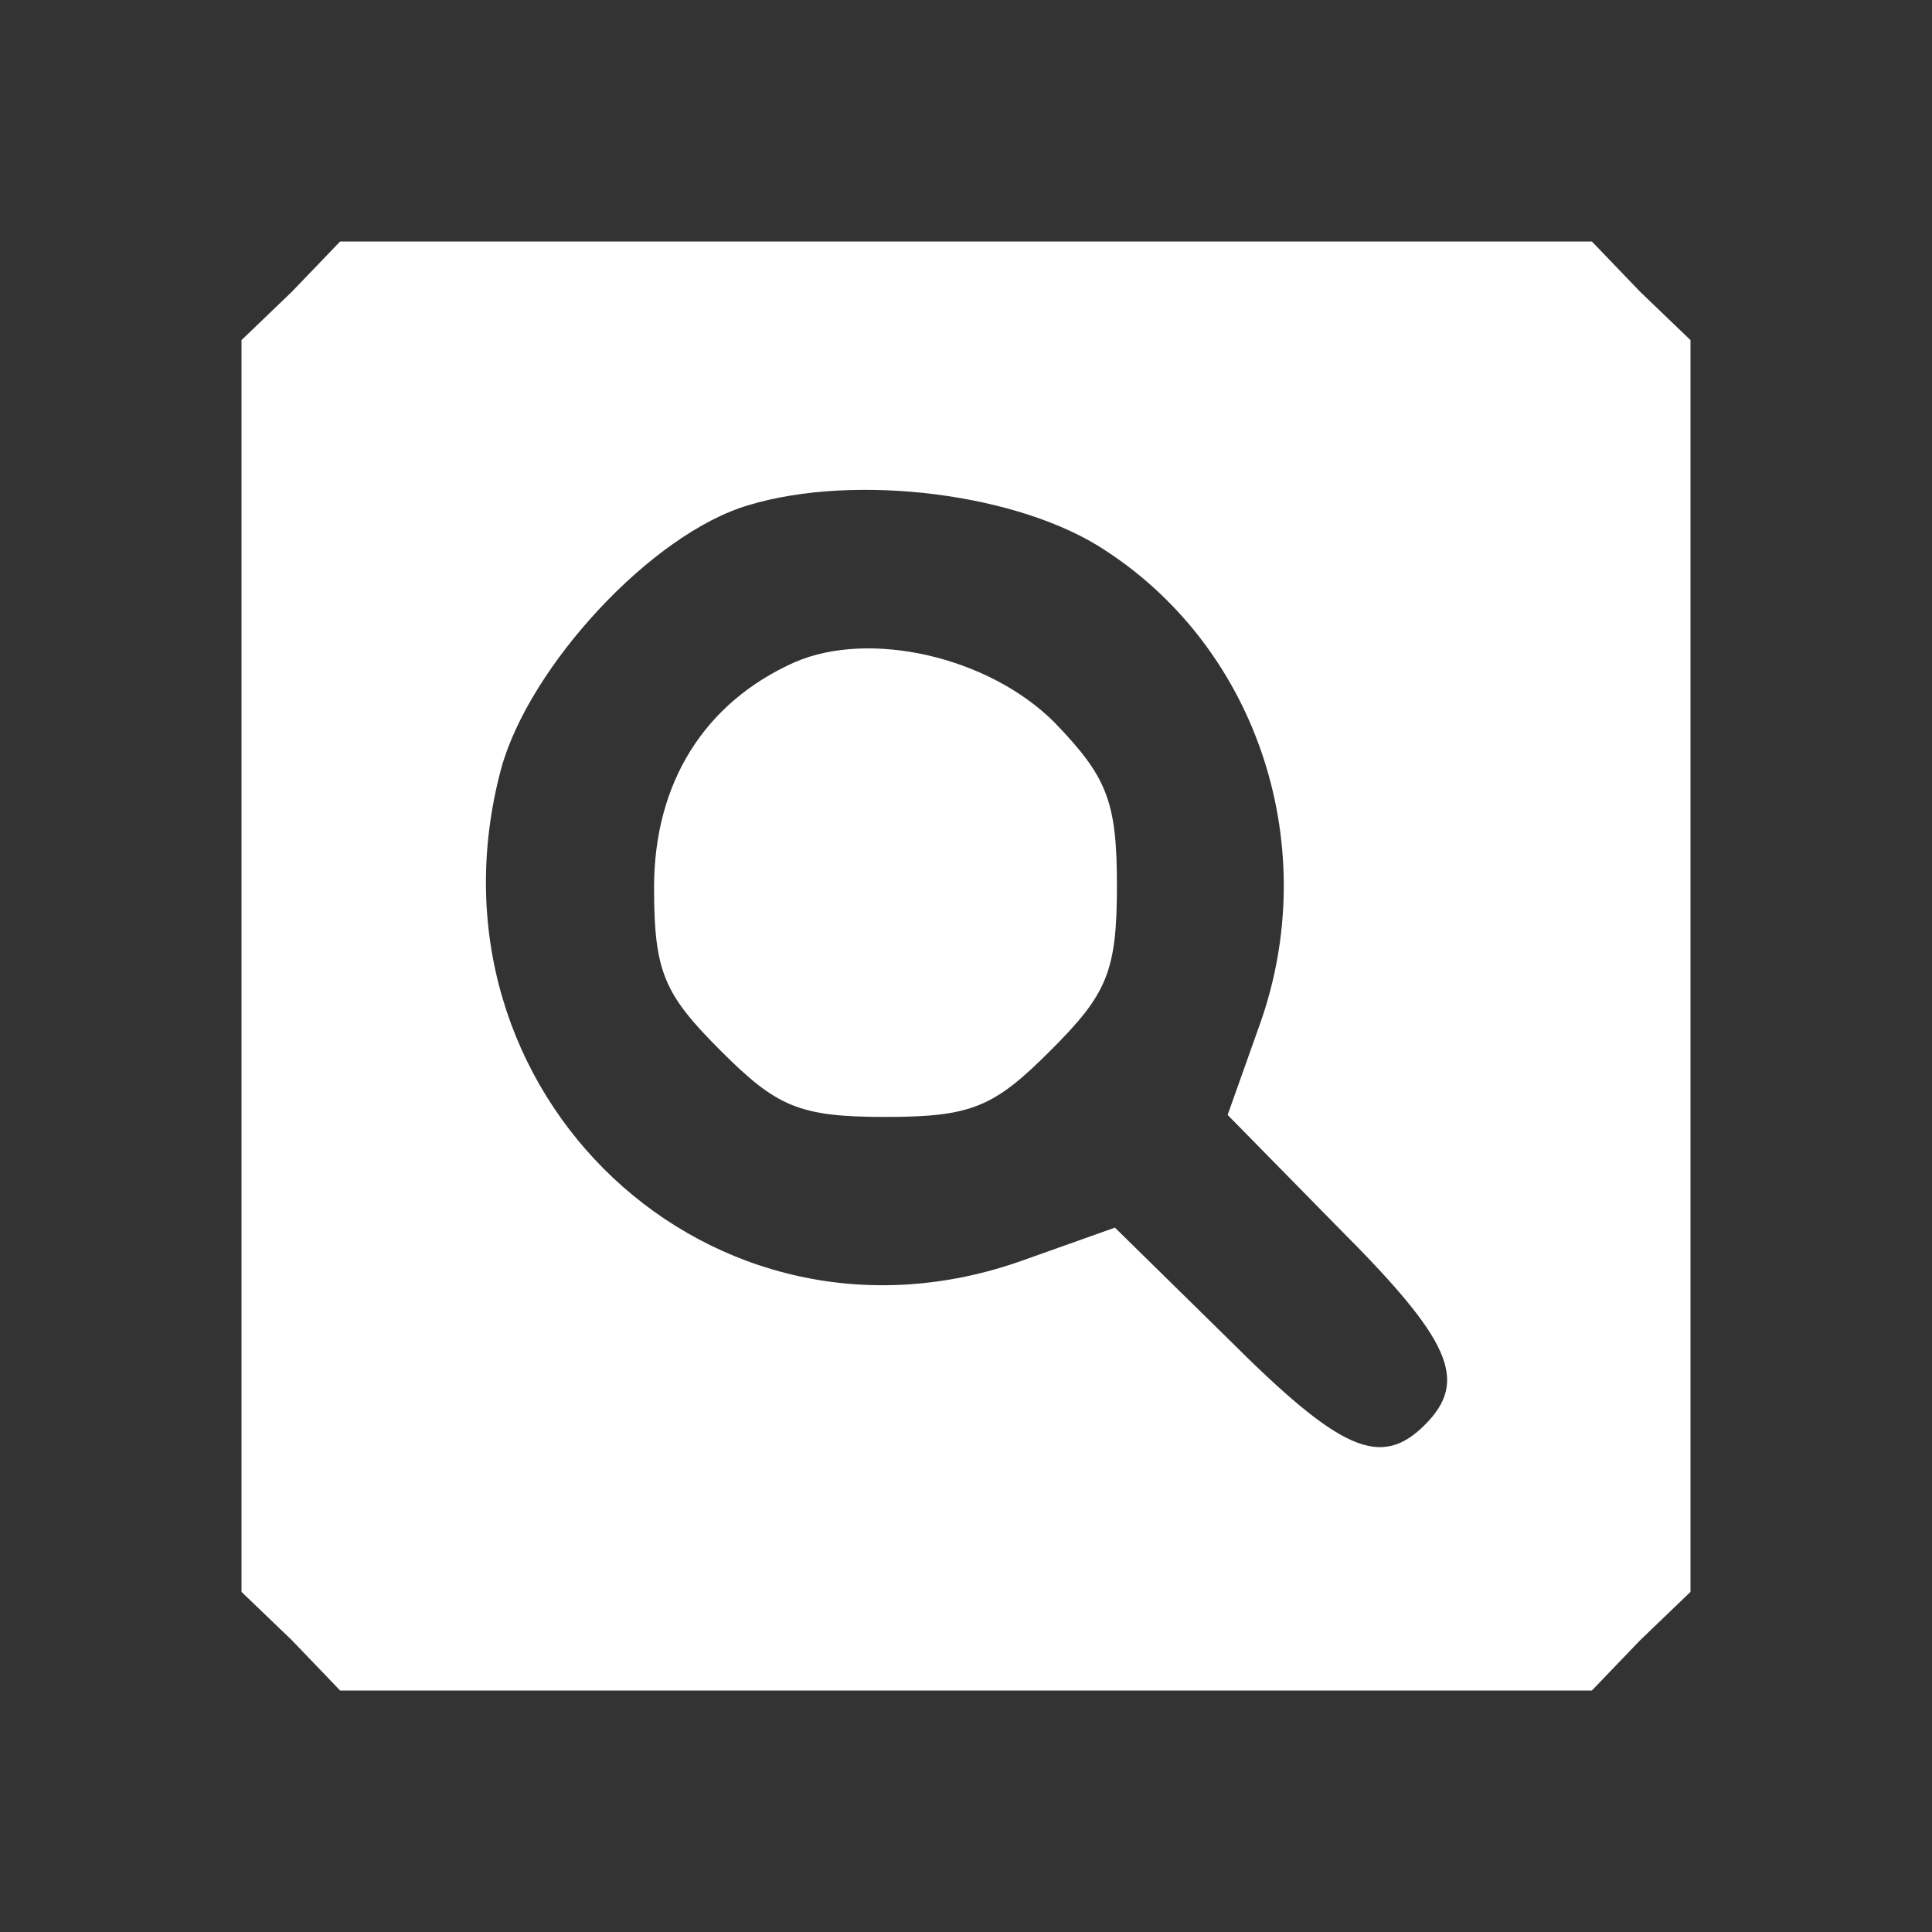 <?xml version="1.0" standalone="no"?>
<!DOCTYPE svg PUBLIC "-//W3C//DTD SVG 20010904//EN"
 "http://www.w3.org/TR/2001/REC-SVG-20010904/DTD/svg10.dtd">
<svg version="1.0" xmlns="http://www.w3.org/2000/svg"
 width="96pt" height="96pt" viewBox="0 0 96 96"
 preserveAspectRatio="xMidYMid meet">

<rect x="0" y="0" width="96" height="96" fill="#333333" stroke="none"/>

<g transform="translate(0,96) scale(0.1,-0.1)"
fill="#ffffff" stroke="none">
<path d="M145 815 l-25 -24 0 -311 0 -311 25 -24 24 -25 311 0 311 0 24 25 25
24 0 311 0 311 -25 24 -24 25 -311 0 -311 0 -24 -25z m405 -129 c76 -50 107
-148 76 -235 l-16 -45 55 -56 c56 -56 65 -76 43 -98 -22 -22 -42 -13 -98 43
l-56 55 -45 -16 c-155 -56 -303 83 -260 244 14 51 75 117 123 131 53 16 135 6
178 -23z"/>
<path d="M395 631 c-45 -20 -70 -60 -70 -112 0 -42 5 -53 33 -81 28 -28 39
-33 82 -33 43 0 54 5 82 33 28 28 33 39 33 82 0 42 -5 54 -31 81 -33 33 -92
46 -129 30z"/>
</g>
</svg>
